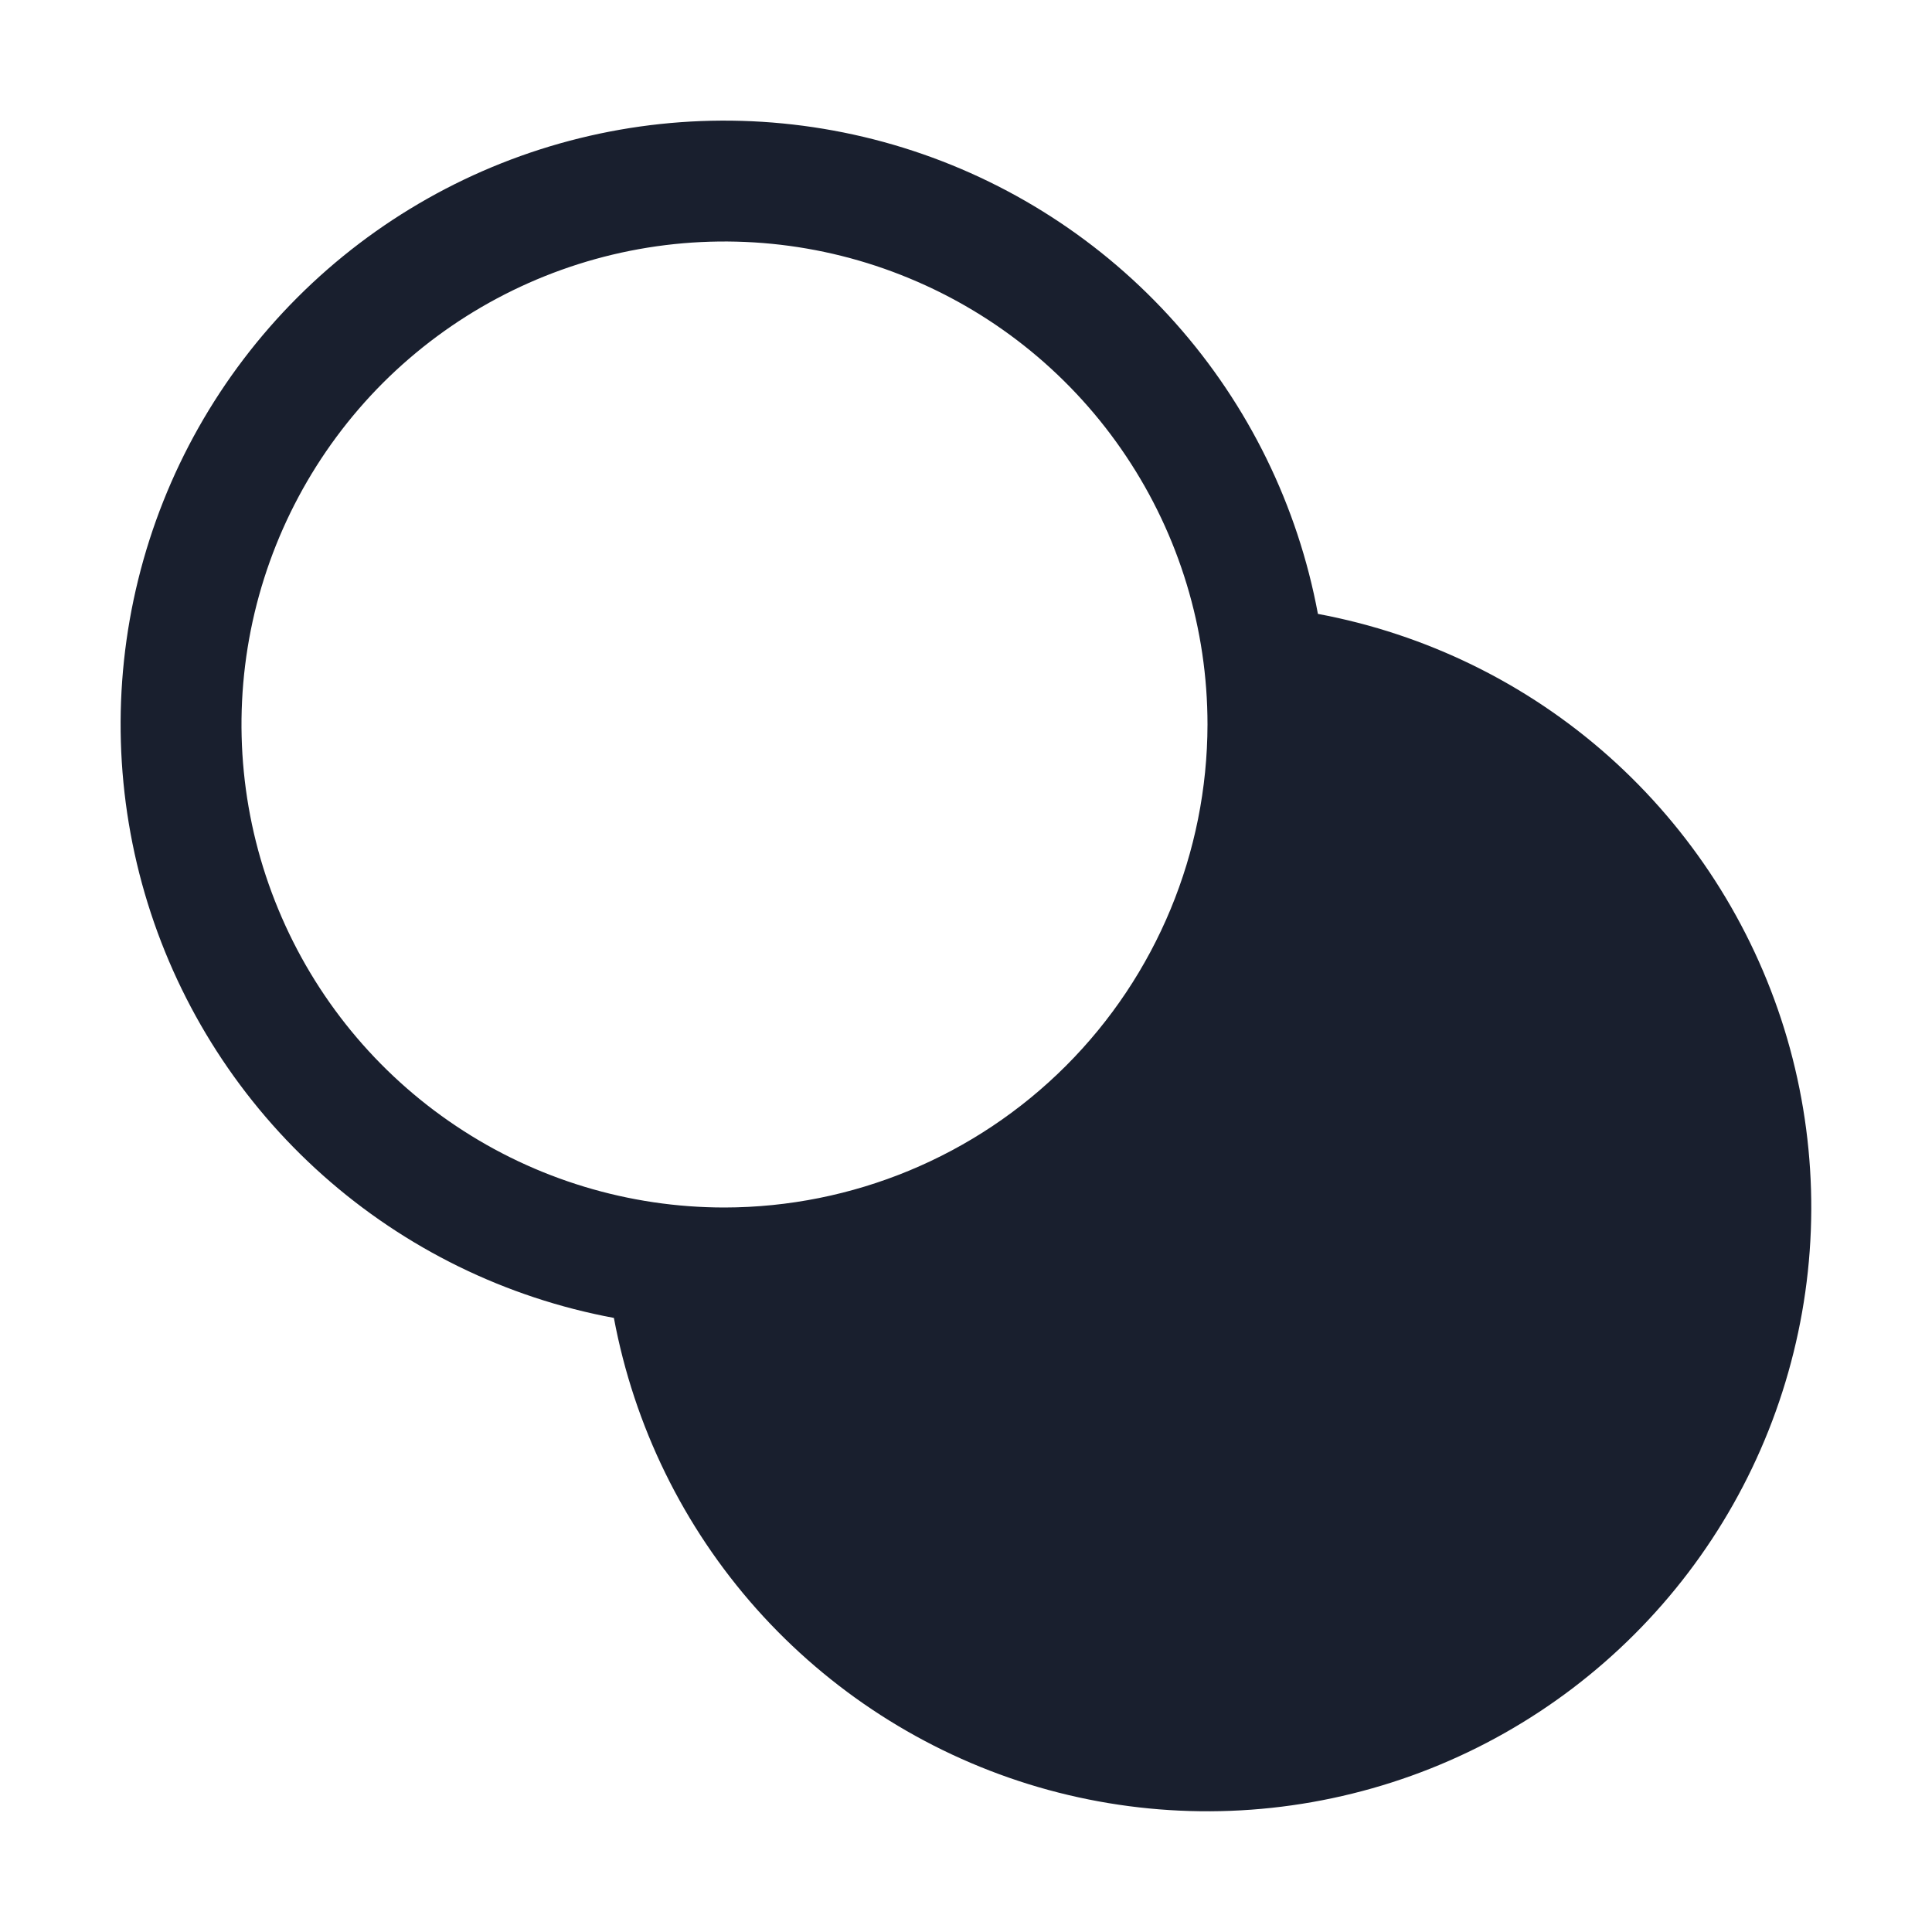 <svg width="20" height="20" viewBox="0 0 20 20" fill="none" xmlns="http://www.w3.org/2000/svg">
<path d="M13.643 6.355C13.435 5.236 12.925 4.195 12.168 3.344C11.412 2.494 10.437 1.866 9.35 1.529C8.262 1.192 7.104 1.158 5.999 1.431C4.893 1.704 3.884 2.274 3.079 3.079C2.274 3.884 1.704 4.893 1.431 5.999C1.158 7.104 1.192 8.262 1.529 9.35C1.866 10.437 2.494 11.412 3.344 12.168C4.195 12.925 5.236 13.435 6.355 13.643C6.564 14.762 7.073 15.803 7.83 16.654C8.587 17.504 9.561 18.132 10.649 18.47C11.736 18.807 12.895 18.841 14 18.567C15.105 18.294 16.114 17.724 16.919 16.919C17.724 16.114 18.294 15.105 18.567 14C18.841 12.895 18.807 11.736 18.47 10.649C18.132 9.561 17.504 8.587 16.654 7.83C15.803 7.073 14.762 6.564 13.643 6.355ZM7.5 12.5C6.511 12.5 5.544 12.207 4.722 11.657C3.9 11.108 3.259 10.327 2.881 9.413C2.502 8.5 2.403 7.494 2.596 6.524C2.789 5.555 3.265 4.664 3.964 3.964C4.664 3.265 5.555 2.789 6.524 2.596C7.494 2.403 8.5 2.502 9.413 2.881C10.327 3.259 11.108 3.9 11.657 4.722C12.207 5.544 12.5 6.511 12.5 7.5C12.498 8.826 11.971 10.097 11.034 11.034C10.097 11.971 8.826 12.498 7.5 12.5Z" fill="#191F2E"/>
</svg>
